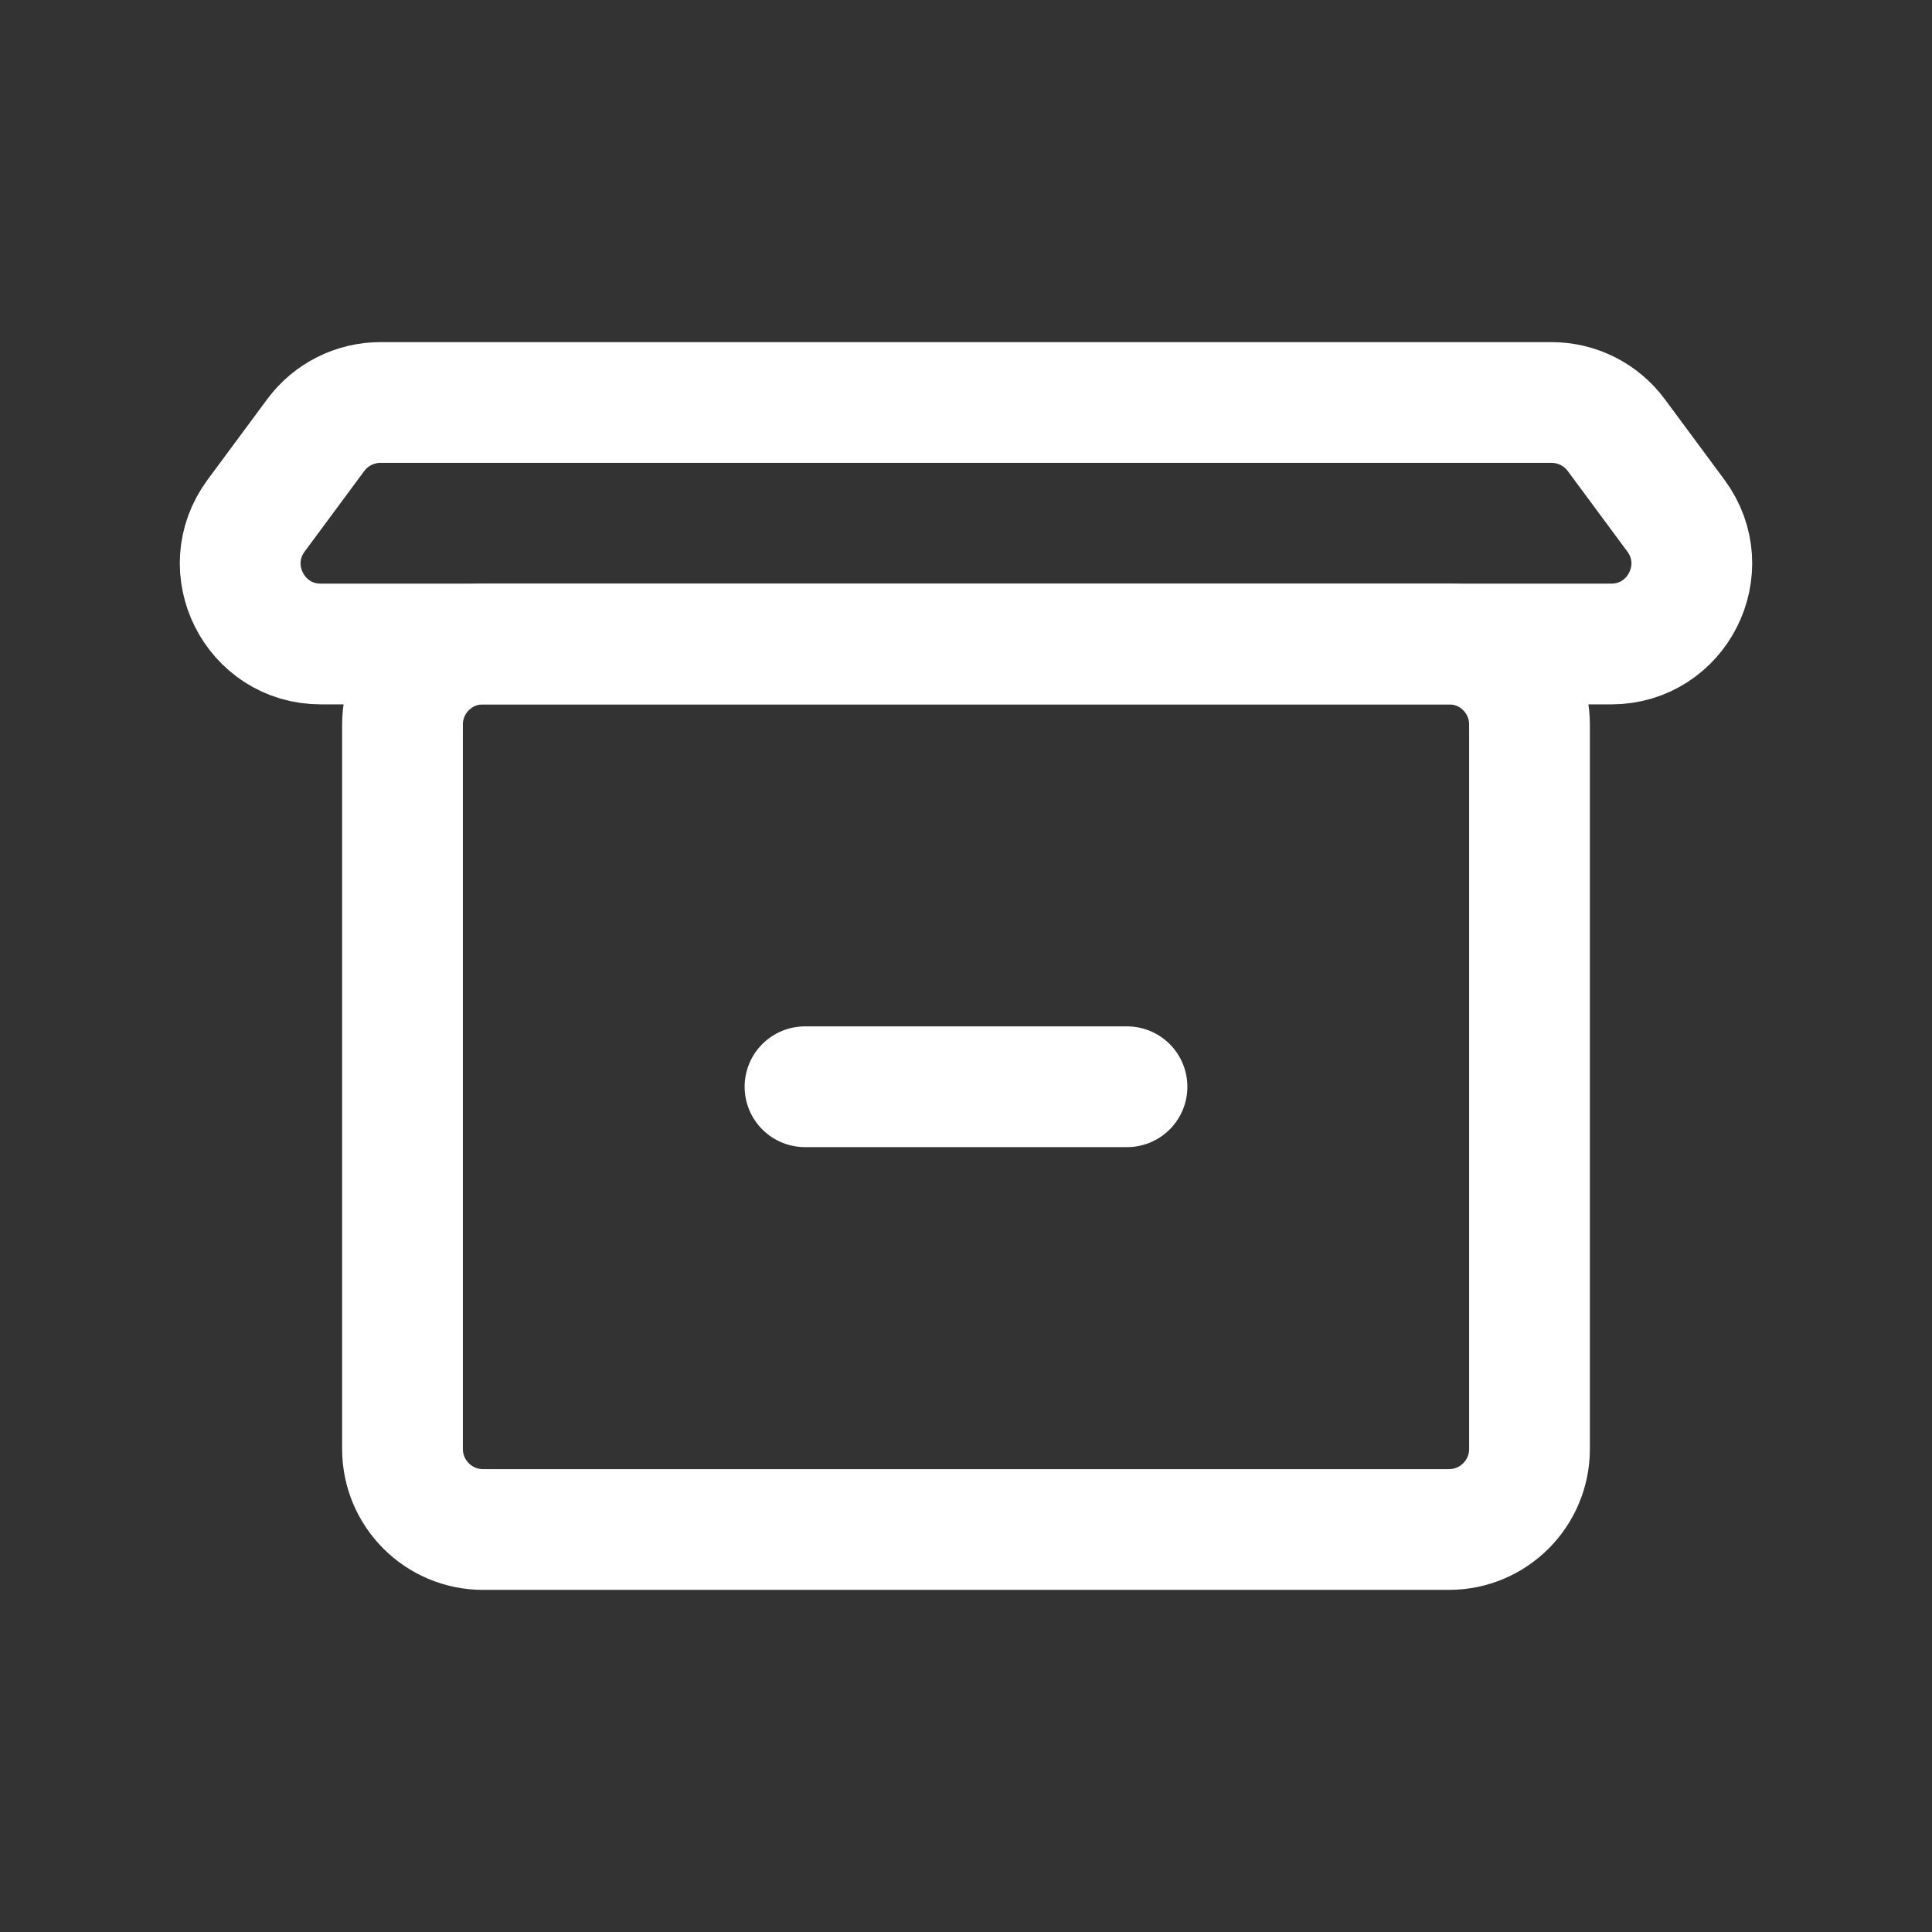 <svg width="24" height="24" viewBox="0 0 24 24" fill="none" xmlns="http://www.w3.org/2000/svg">
<rect x="0" y="0" width="24" height="24" fill="#333333" stroke="none"/>
<path d="M18 8H6C5.448 8 5 8.448 5 9V18C5 18.552 5.448 19 6 19H18C18.552 19 19 18.552 19 18V9C19 8.448 18.552 8 18 8Z" stroke="white" stroke-width="1.5" stroke-linecap="round" stroke-linejoin="round"/>
<path d="M10 13.5H14" stroke="white" stroke-width="1.5" stroke-linecap="round" stroke-linejoin="round"/>
<path d="M19.274 5H4.726C4.409 5 4.111 5.15 3.922 5.405L3.182 6.405C2.693 7.065 3.164 8 3.985 8H20.015C20.836 8 21.307 7.065 20.818 6.405L20.078 5.405C19.889 5.15 19.591 5 19.274 5Z" stroke="white" stroke-width="1.5" stroke-linecap="round" stroke-linejoin="round"/>
</svg>
